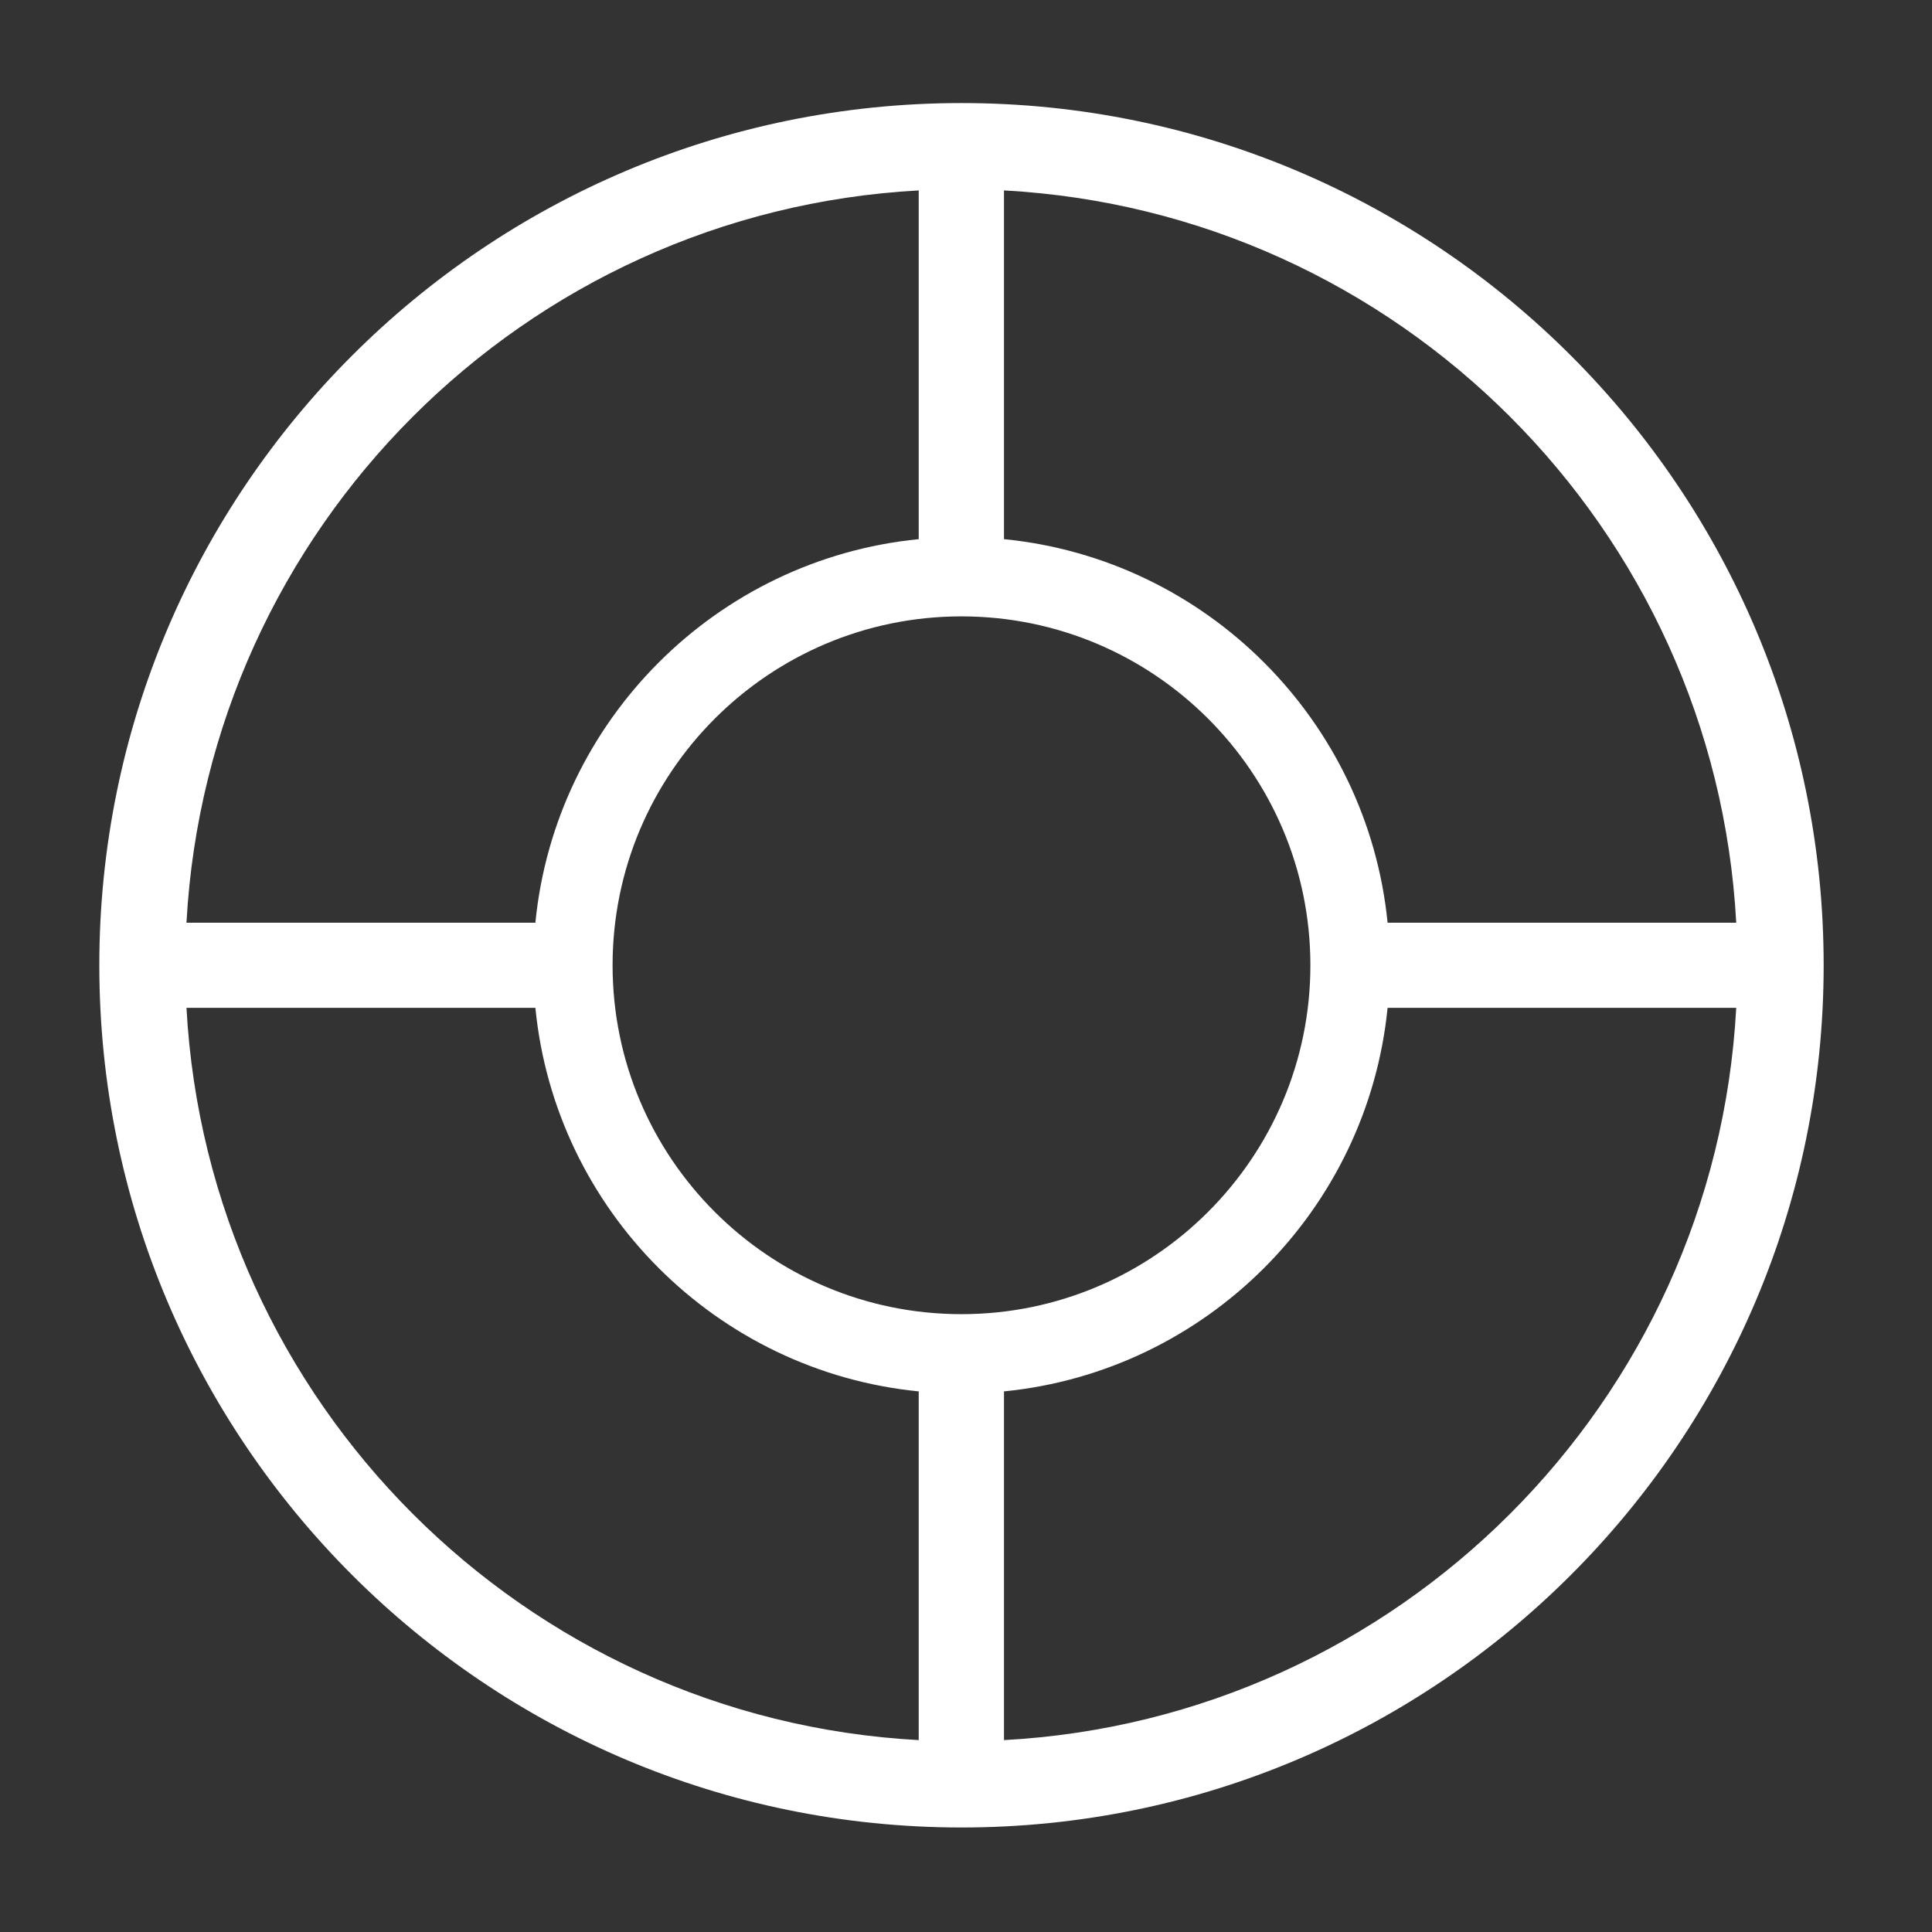 <?xml version="1.0" encoding="UTF-8" standalone="no"?>
<!DOCTYPE svg PUBLIC "-//W3C//DTD SVG 1.1//EN" "http://www.w3.org/Graphics/SVG/1.1/DTD/svg11.dtd">
<svg width="100%" height="100%" viewBox="0 0 512 512" version="1.1" xmlns="http://www.w3.org/2000/svg" xmlns:xlink="http://www.w3.org/1999/xlink" xml:space="preserve" xmlns:serif="http://www.serif.com/" style="fill-rule:evenodd;clip-rule:evenodd;stroke-linejoin:round;stroke-miterlimit:2;">
    <rect x="0" y="0" width="512" height="512" fill="#333333" stroke="none"/>
    <g id="Lifebelt-Icon" transform="matrix(7.129,0,0,7.129,-15493.3,-3120.42)">
        <path d="M2209.02,441.539C2226.71,441.539 2241.07,455.901 2241.07,473.59C2241.07,491.28 2226.71,505.642 2209.02,505.642C2191.33,505.642 2176.97,491.28 2176.97,473.59C2176.97,455.901 2191.33,441.539 2209.02,441.539ZM2193.18,475.172L2180.21,475.172C2181.01,489.835 2192.77,501.6 2207.43,502.394L2207.43,489.431C2199.91,488.687 2193.92,482.696 2193.18,475.172ZM2224.86,475.172C2224.11,482.696 2218.12,488.687 2210.6,489.431L2210.6,502.394C2225.26,501.6 2237.03,489.835 2237.82,475.172L2224.86,475.172ZM2209.02,460.621C2216.17,460.621 2221.99,466.433 2221.99,473.59C2221.99,480.748 2216.17,486.56 2209.02,486.56C2201.86,486.56 2196.05,480.748 2196.05,473.59C2196.05,466.433 2201.86,460.621 2209.02,460.621ZM2210.6,444.787L2210.6,457.75C2218.12,458.494 2224.11,464.485 2224.86,472.008L2237.82,472.008C2237.03,457.346 2225.26,445.581 2210.6,444.787ZM2207.43,457.75L2207.43,444.787C2192.77,445.581 2181.01,457.346 2180.21,472.008L2193.18,472.008C2193.92,464.485 2199.91,458.494 2207.43,457.75Z" style="fill:white;"/>
    </g>
</svg>

